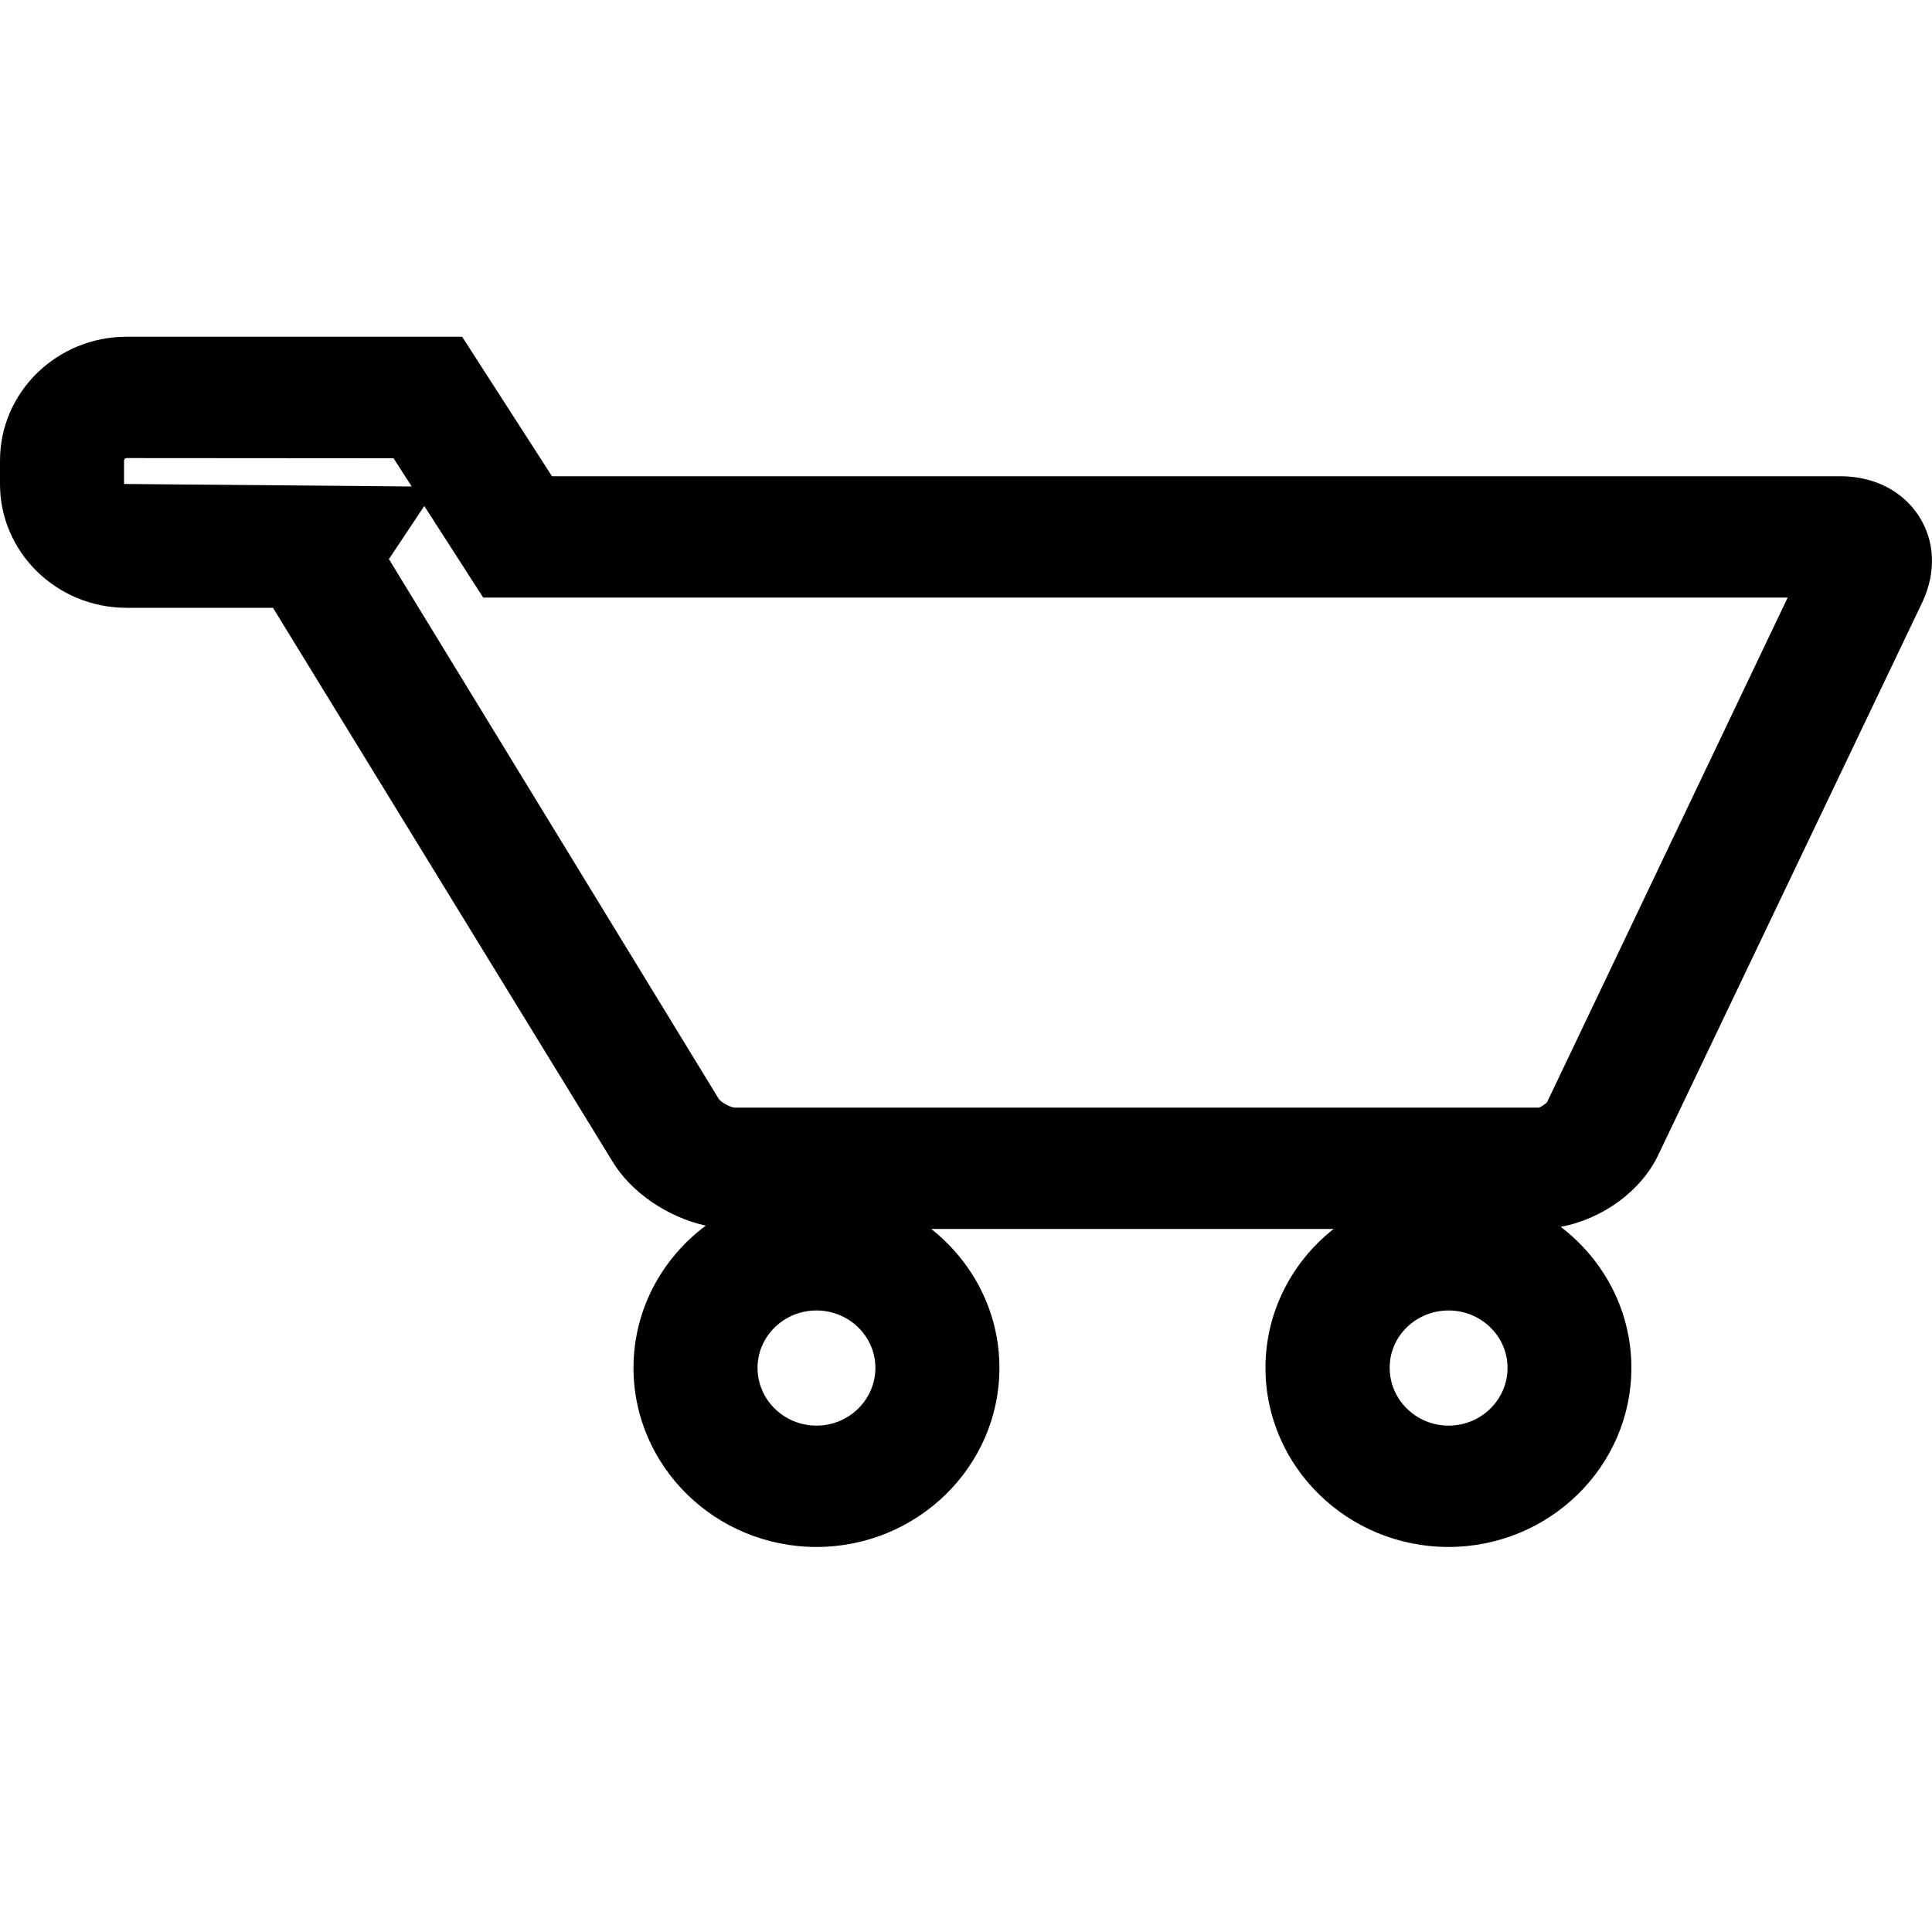 <?xml version="1.0" encoding="utf-8"?>
<!-- Generator: Adobe Illustrator 17.0.0, SVG Export Plug-In . SVG Version: 6.00 Build 0)  -->
<!DOCTYPE svg PUBLIC "-//W3C//DTD SVG 1.1//EN" "http://www.w3.org/Graphics/SVG/1.1/DTD/svg11.dtd">
<svg version="1.1" id="图层_1" xmlns="http://www.w3.org/2000/svg" xmlns:xlink="http://www.w3.org/1999/xlink" x="0px" y="0px"
	 width="10px" height="10px" viewBox="0 0 10 10" enable-background="new 0 0 10 10" xml:space="preserve">
<path d="M9.932,2.671C9.847,2.54,9.699,2.465,9.525,2.465H2.857L2.392,1.743H0.655C0.294,1.743,0,2.03,0,2.384v0.122
	c0,0.353,0.294,0.64,0.655,0.64h0.758L3.169,6.01C3.267,6.173,3.456,6.3,3.653,6.344C3.426,6.513,3.279,6.78,3.279,7.08
	c0,0.511,0.425,0.927,0.947,0.927c0.522,0,0.947-0.416,0.947-0.927c0-0.29-0.138-0.549-0.353-0.719h2.083
	C6.688,6.53,6.55,6.79,6.55,7.08c0,0.511,0.425,0.927,0.947,0.927S8.444,7.591,8.444,7.08c0-0.296-0.143-0.56-0.366-0.73
	c0.217-0.04,0.42-0.187,0.508-0.378l1.364-2.855C10.022,2.964,10.016,2.801,9.932,2.671z M8.008,5.704
	C8,5.715,7.973,5.731,7.965,5.733H3.801C3.779,5.731,3.734,5.706,3.721,5.689L2.013,2.894l0.183-0.275l0.305,0.474h6.752
	L8.008,5.704z M0.642,2.384c0-0.007,0.006-0.013,0.013-0.013l1.382,0.001l0.094,0.146L0.642,2.505V2.384z M4.226,6.783
	c0.168,0,0.305,0.133,0.305,0.297c0,0.165-0.137,0.299-0.305,0.299c-0.168,0-0.305-0.134-0.305-0.299
	C3.921,6.916,4.058,6.783,4.226,6.783z M7.498,6.783c0.168,0,0.305,0.133,0.305,0.297c0,0.165-0.137,0.299-0.305,0.299
	c-0.168,0-0.305-0.134-0.305-0.299C7.192,6.916,7.329,6.783,7.498,6.783z"/>
</svg>
